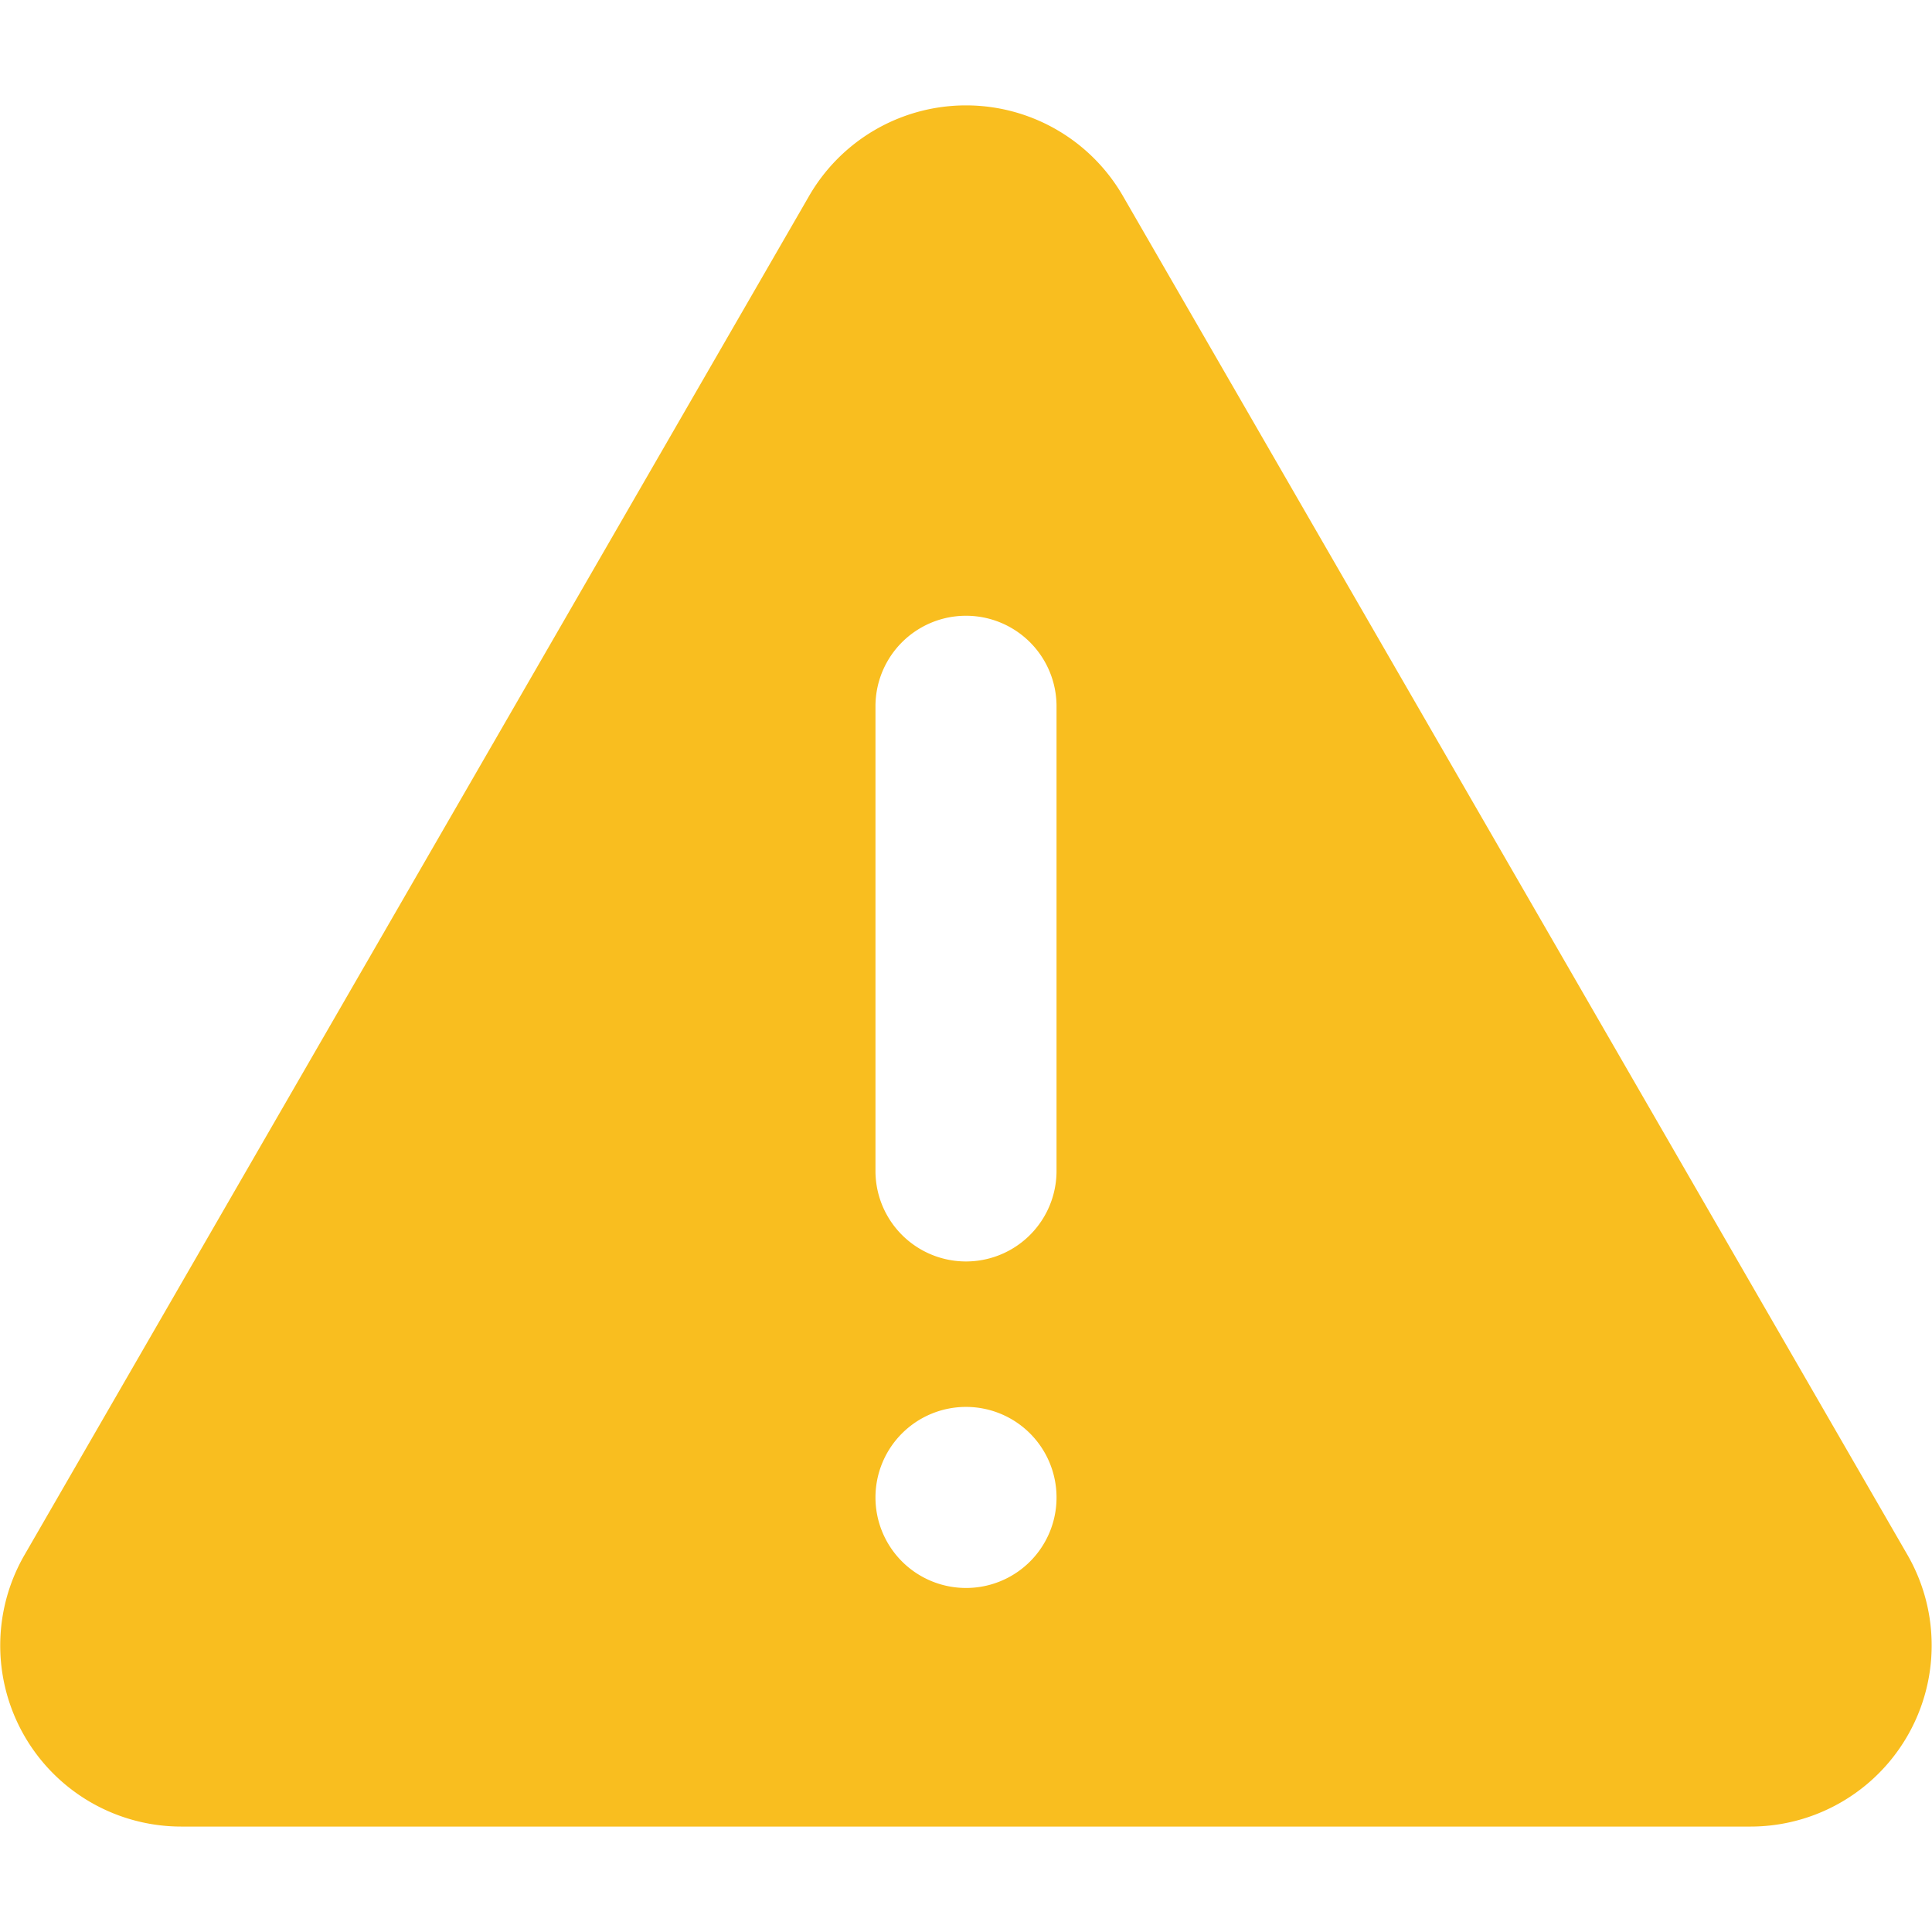 <svg id="图层_1" data-name="图层 1" xmlns="http://www.w3.org/2000/svg" viewBox="0 0 14 14"><defs><style>.cls-1{fill:#f9be1f;}</style></defs><title>未标题-1</title><path class="cls-1" d="M13.822,11.267,8.137,1.42a1.313,1.313,0,0,0-2.274,0L.178,11.267a1.312,1.312,0,0,0,1.137,1.969h11.37A1.313,1.313,0,0,0,13.822,11.267ZM7,11.507a.656.656,0,1,1,.656-.656A.655.655,0,0,1,7,11.507Zm.656-3.022a.656.656,0,1,1-1.312,0V5.118a.656.656,0,0,1,1.312,0Z"/></svg>
